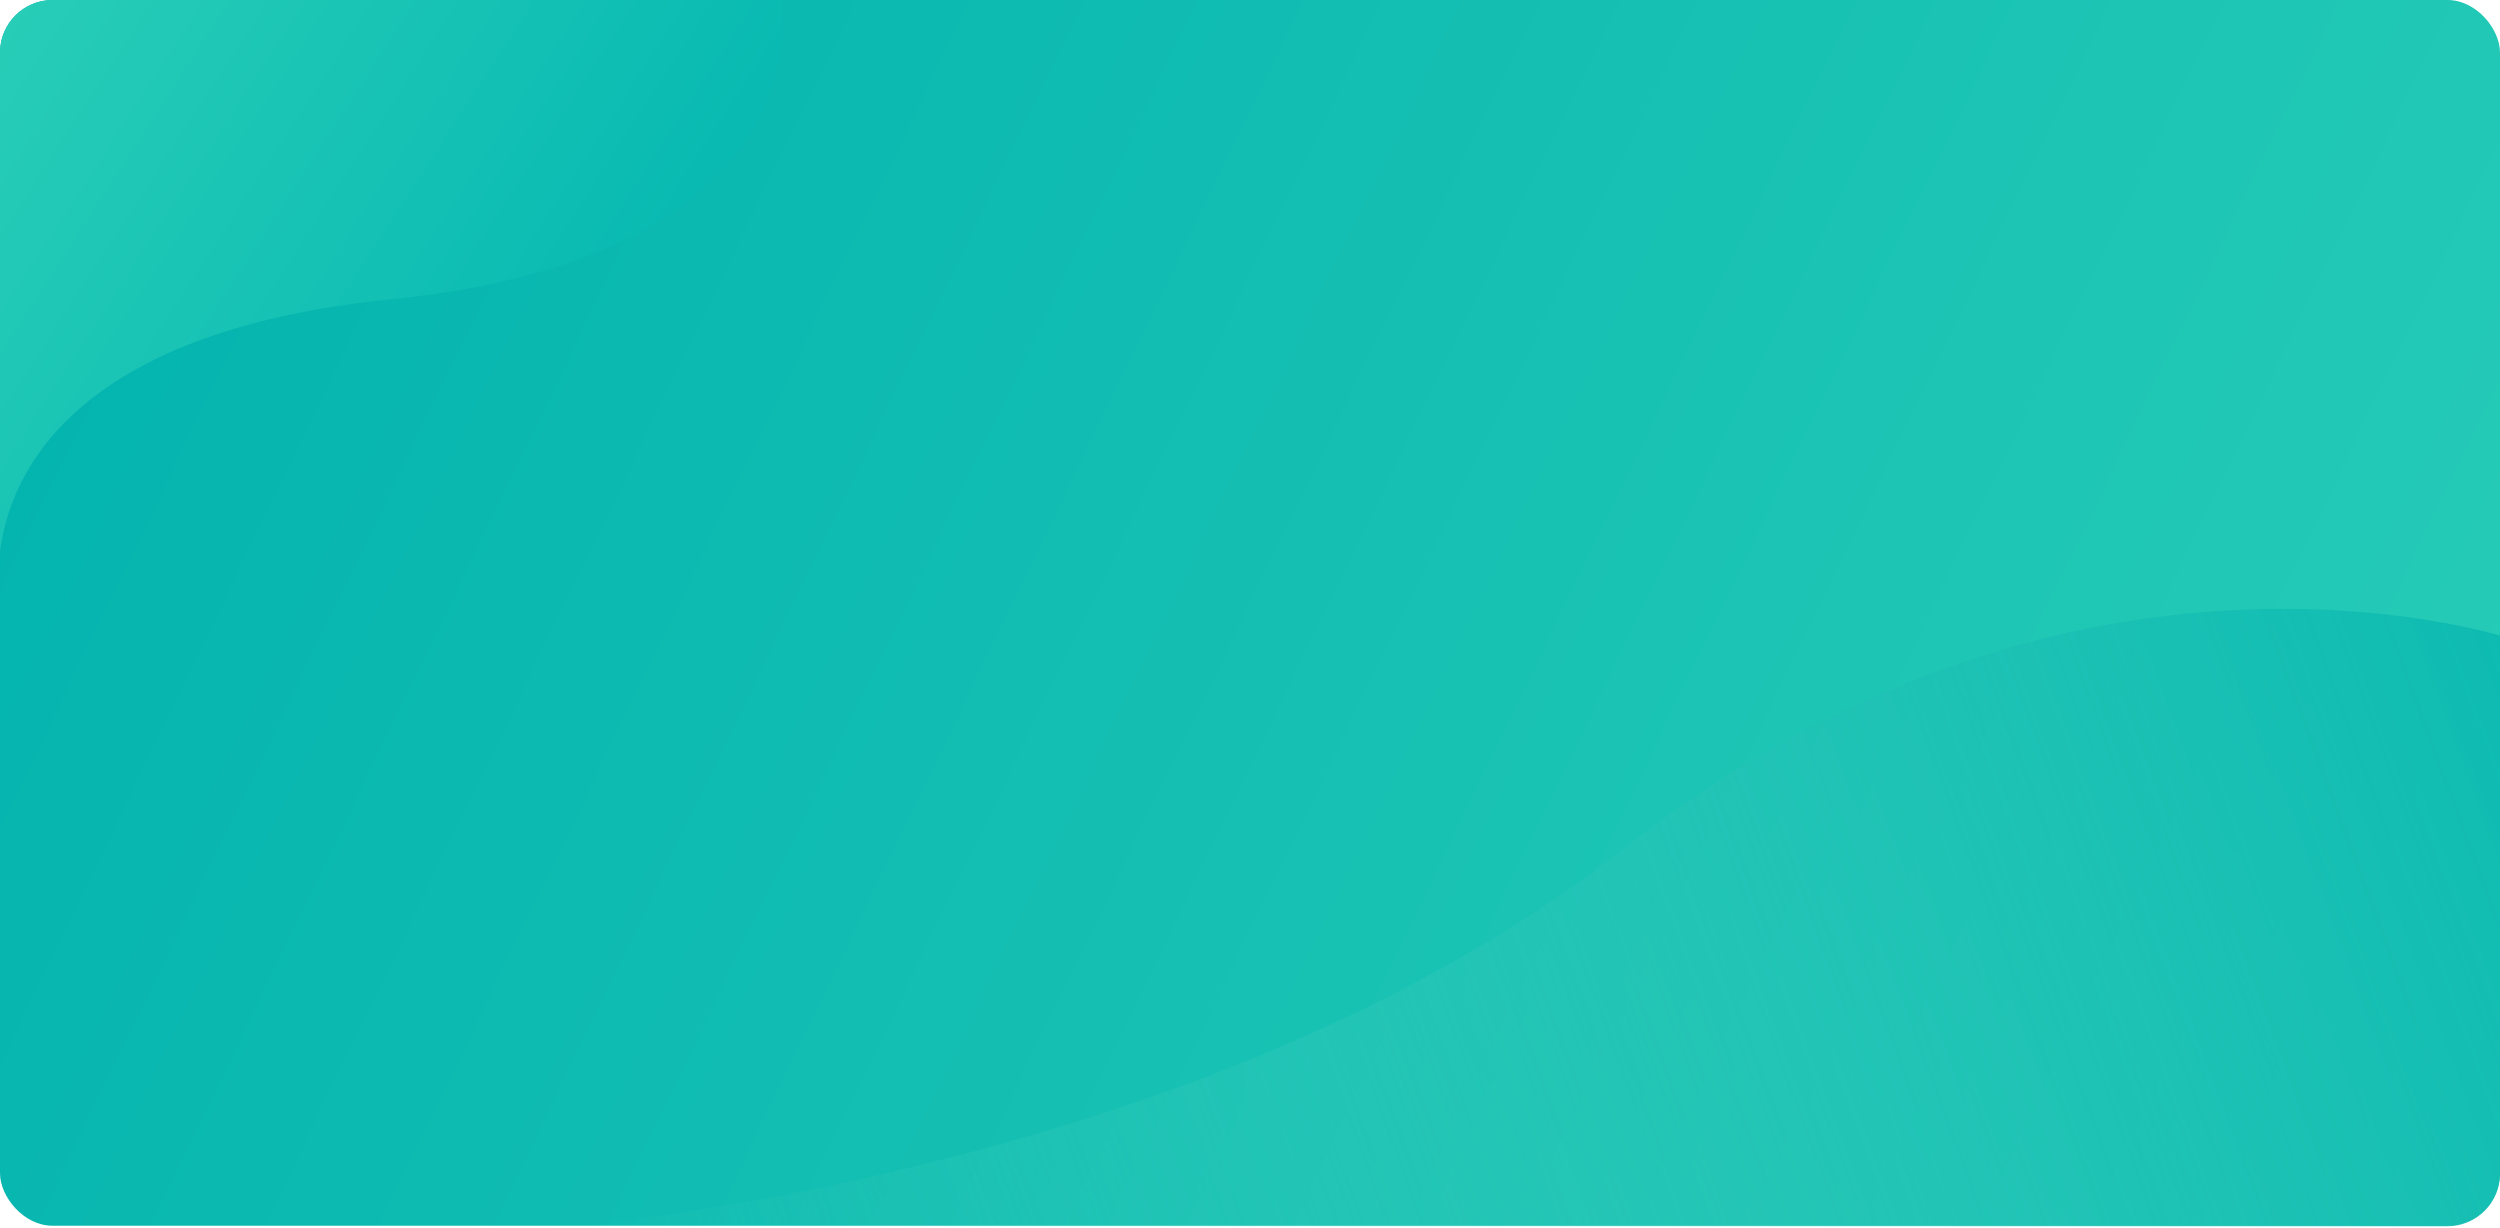 <svg width="1236" height="607" viewBox="0 0 1236 607" fill="none" xmlns="http://www.w3.org/2000/svg">
<rect width="1236" height="606" rx="26" fill="url(#paint0_linear)"/>
<path fill-rule="evenodd" clip-rule="evenodd" d="M0 295.999V272.701C9.31721e-05 272.7 0 272.699 0 272.698V296C0 296 0 296 0 295.999ZM386 0H26C11.681 0 0.066 11.575 0 25.878V272.698C4.749 235.182 34.959 163.972 193 148C410 126.069 386 0 386 0Z" fill="url(#paint1_linear)"/>
<path fill-rule="evenodd" clip-rule="evenodd" d="M1236 314.167V580.264C1236 594.624 1224.36 606.264 1210 606.264H289.52C401.852 592.605 637.184 549.511 803 419.265C1004.16 261.261 1197.32 303.45 1236 314.167Z" fill="url(#paint2_linear)"/>
<defs>
<linearGradient id="paint0_linear" x1="0" y1="0" x2="1236" y2="596" gradientUnits="userSpaceOnUse">
<stop stop-color="#01B2AE"/>
<stop offset="1" stop-color="#28CDB7"/>
</linearGradient>
<linearGradient id="paint1_linear" x1="4.9061e-06" y1="10" x2="354" y2="240" gradientUnits="userSpaceOnUse">
<stop stop-color="#28CDB7"/>
<stop offset="1" stop-color="#00B5B1"/>
</linearGradient>
<linearGradient id="paint2_linear" x1="1236" y1="308" x2="327.292" y2="643.266" gradientUnits="userSpaceOnUse">
<stop stop-color="#0EBBB1"/>
<stop offset="1" stop-color="#44CFBD" stop-opacity="0.04"/>
</linearGradient>
</defs>
</svg>
